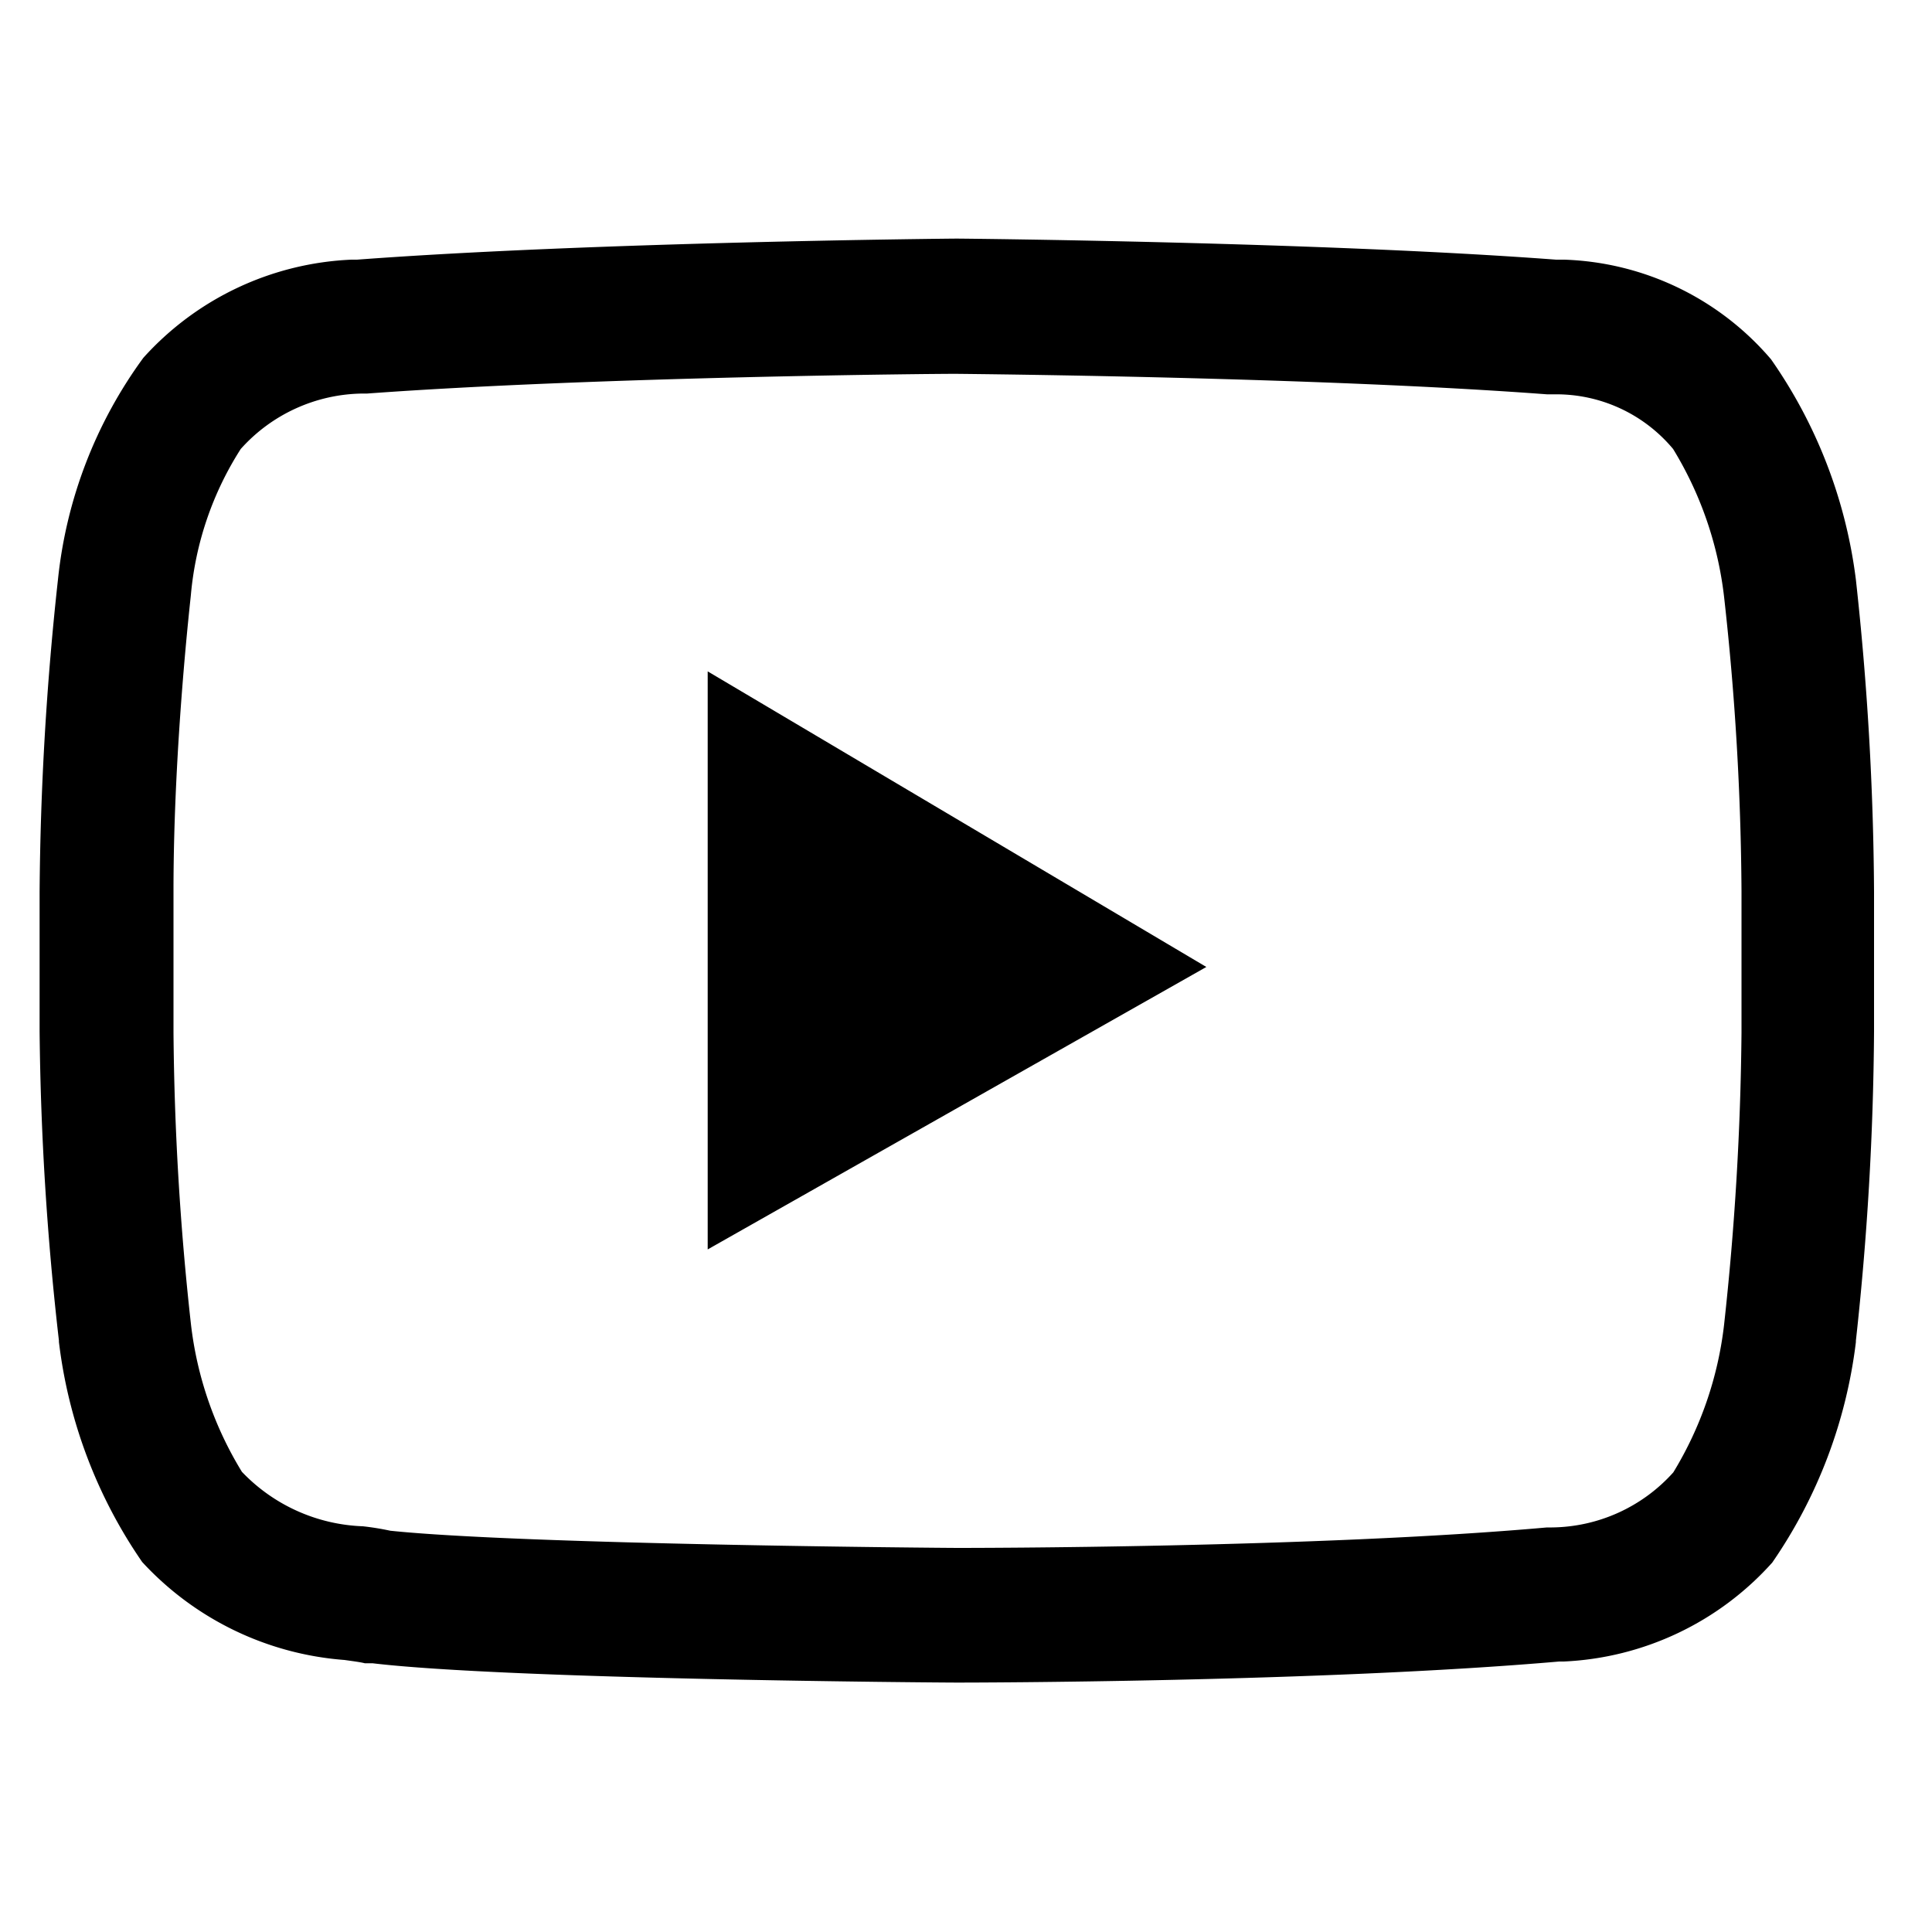 <svg id="Layer_1" data-name="Layer 1" xmlns="http://www.w3.org/2000/svg" viewBox="0 0 100 100"><defs><style>.cls-1{isolation:isolate}</style></defs><title>Untitled-1</title><path id="Youtube_copy" data-name="Youtube copy" class="cls-1" d="M49.53 87.09c-.94 0-23.18-.16-30.25-1h-.4c-.22-.06-.63-.11-1.05-.17a15.86 15.86 0 0 1-10.47-5.07 25.36 25.36 0 0 1-4.31-11.39v-.07a152.47 152.47 0 0 1-1-16v-7.23A157.89 157.89 0 0 1 3 30a23.51 23.51 0 0 1 4.42-11.48 15.38 15.38 0 0 1 10.77-5.08h.29c12.27-.92 30.85-1.09 31-1.09h.06c.18 0 18.77.17 31 1.09h.43a14.71 14.71 0 0 1 10.7 5.16A25.38 25.38 0 0 1 96.06 30 155.09 155.09 0 0 1 97 46.16v7.24a154.82 154.82 0 0 1-.94 16v.07a25.47 25.47 0 0 1-4.33 11.41A15.42 15.42 0 0 1 80.94 86h-.24c-12.32 1.07-30.37 1.09-31.13 1.09zM19 20.37h-.24a8.59 8.59 0 0 0-6.3 2.87 16.77 16.77 0 0 0-2.58 7.55c0 .08-.9 7.76-.9 15.31v7.3a146.73 146.73 0 0 0 .9 15.11 18.72 18.72 0 0 0 2.64 7.67A9.1 9.1 0 0 0 18.78 79a14.05 14.05 0 0 1 1.42.23c6.88.72 28.74.89 29.37.89s18.63 0 30.5-1.06h.26a8.56 8.56 0 0 0 6.28-2.85 18.8 18.8 0 0 0 2.63-7.66 149.69 149.69 0 0 0 .9-15.11v-7.28a143.82 143.82 0 0 0-.9-15.25 18.77 18.77 0 0 0-2.64-7.67 7.87 7.87 0 0 0-6.08-2.83h-.45c-11.81-.89-29.7-1.05-30.53-1.06S30.83 19.5 19 20.37zm17.63 14.38l25.81 15.3-25.81 14.62z"/></svg>